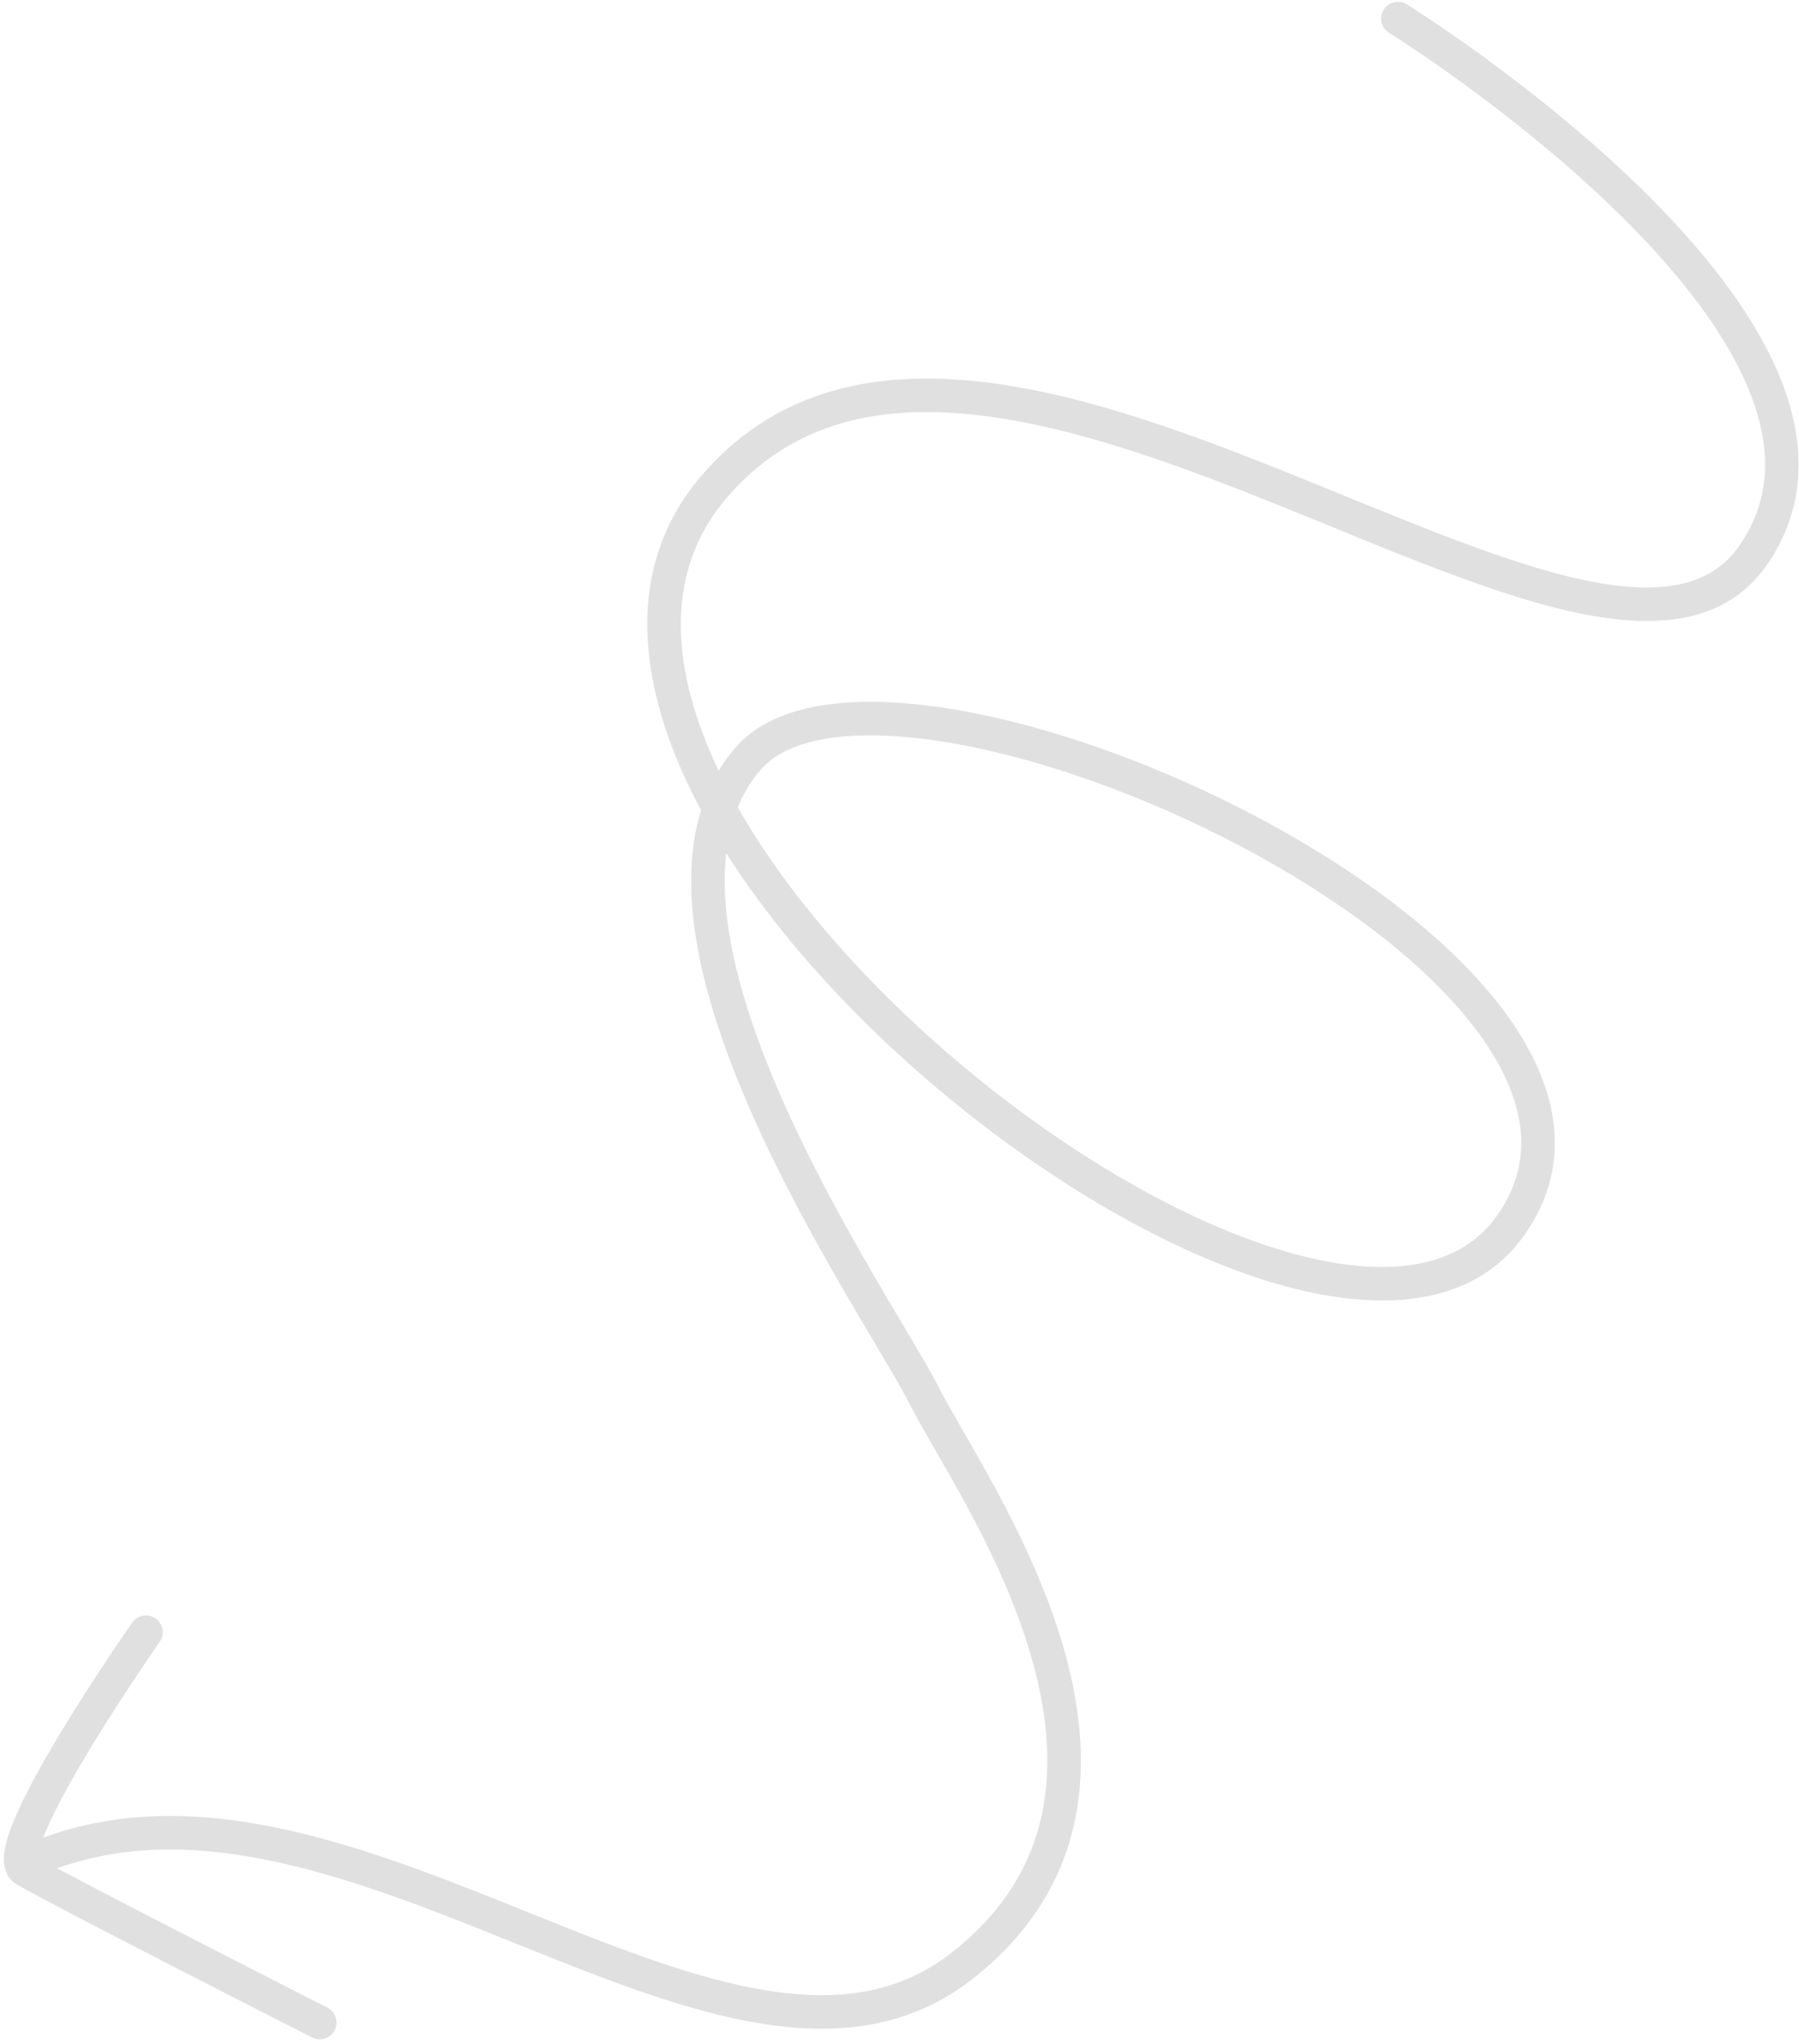 <svg width="228" height="259" viewBox="0 0 228 259" fill="none" xmlns="http://www.w3.org/2000/svg">
<path d="M178.294 0.548C177.297 -0.071 175.986 0.235 175.367 1.233C174.747 2.23 175.054 3.541 176.051 4.161L178.294 0.548ZM191.443 155.301L189.708 154.072L189.708 154.072L191.443 155.301ZM121.847 249.165L123.154 250.842L123.154 250.842L121.847 249.165ZM4.52 233.233C3.429 233.666 2.896 234.902 3.329 235.993C3.762 237.084 4.998 237.618 6.089 237.185L4.52 233.233ZM39.558 258.189C40.604 258.721 41.884 258.305 42.417 257.258C42.949 256.212 42.533 254.932 41.486 254.399L39.558 258.189ZM20.243 208.046C20.917 207.084 20.684 205.758 19.723 205.084C18.761 204.41 17.436 204.643 16.761 205.605L20.243 208.046ZM177.173 2.354C176.051 4.161 176.051 4.16 176.051 4.161C176.052 4.161 176.052 4.161 176.053 4.161C176.054 4.162 176.056 4.164 176.06 4.166C176.067 4.17 176.077 4.177 176.091 4.186C176.12 4.203 176.164 4.231 176.222 4.268C176.338 4.341 176.512 4.452 176.74 4.598C177.196 4.89 177.866 5.325 178.713 5.89C180.409 7.02 182.815 8.668 185.645 10.733C191.313 14.87 198.647 20.657 205.376 27.288C212.131 33.944 218.143 41.324 221.323 48.632C224.476 55.877 224.759 62.797 220.542 69.01L224.06 71.398C229.351 63.603 228.748 55.039 225.222 46.935C221.723 38.894 215.265 31.063 208.361 24.259C201.431 17.43 193.917 11.507 188.152 7.299C185.266 5.192 182.809 3.51 181.071 2.352C180.202 1.772 179.512 1.324 179.037 1.02C178.8 0.867 178.616 0.751 178.491 0.672C178.428 0.632 178.38 0.602 178.347 0.581C178.331 0.571 178.318 0.563 178.309 0.558C178.305 0.555 178.301 0.553 178.299 0.551C178.298 0.55 178.297 0.55 178.296 0.549C178.295 0.549 178.294 0.548 177.173 2.354ZM220.542 69.01C216.616 74.793 209.45 75.627 198.93 73.086C188.515 70.57 176.029 65.036 162.716 59.704C149.548 54.43 135.647 49.392 122.849 48.221C109.959 47.042 97.906 49.769 88.874 60.309L92.102 63.076C99.954 53.914 110.442 51.356 122.461 52.456C134.572 53.564 147.948 58.37 161.135 63.651C174.177 68.875 187.124 74.608 197.931 77.219C208.633 79.804 218.477 79.624 224.06 71.398L220.542 69.01ZM88.874 60.309C79.662 71.059 80.565 84.912 86.778 98.496C92.995 112.087 104.706 125.905 118.11 137.34C131.517 148.778 146.815 157.998 160.369 162.249C173.738 166.442 186.437 166.052 193.178 156.529L189.708 154.072C184.698 161.148 174.682 162.282 161.642 158.192C148.788 154.161 133.984 145.293 120.87 134.105C107.752 122.914 96.519 109.569 90.645 96.727C84.767 83.878 84.43 72.029 92.102 63.076L88.874 60.309ZM193.178 156.529C196.423 151.947 197.526 147.049 196.865 142.101C196.212 137.211 193.857 132.408 190.427 127.863C183.58 118.795 172.113 110.318 159.526 103.633C146.913 96.935 132.958 91.921 120.96 89.904C114.966 88.897 109.365 88.622 104.623 89.315C99.902 90.004 95.789 91.693 93.115 94.841L96.356 97.594C98.102 95.538 101.06 94.132 105.238 93.522C109.394 92.915 114.52 93.134 120.256 94.098C131.719 96.024 145.241 100.861 157.532 107.388C169.848 113.929 180.712 122.053 187.033 130.425C190.186 134.602 192.125 138.729 192.651 142.664C193.168 146.54 192.336 150.36 189.708 154.072L193.178 156.529ZM93.115 94.841C88.175 100.658 86.993 108.251 87.843 116.197C88.692 124.142 91.594 132.718 95.176 140.865C98.766 149.032 103.091 156.887 106.868 163.403C110.699 170.013 113.852 175.063 115.291 177.916L119.087 176.002C117.578 173.008 114.241 167.645 110.547 161.271C106.799 154.805 102.565 147.108 99.068 139.154C95.563 131.18 92.853 123.064 92.071 115.745C91.288 108.428 92.457 102.185 96.356 97.594L93.115 94.841ZM115.291 177.916C118.426 184.135 126.596 196.032 130.586 209.556C132.558 216.239 133.417 223.091 132.122 229.554C130.838 235.962 127.412 242.132 120.54 247.488L123.154 250.842C130.811 244.873 134.803 237.817 136.291 230.39C137.768 223.018 136.752 215.427 134.664 208.352C130.535 194.359 121.848 181.477 119.087 176.002L115.291 177.916ZM120.541 247.488C113.896 252.663 106.107 253.649 97.246 252.238C88.312 250.814 78.568 246.999 68.231 242.844C57.988 238.728 47.201 234.297 36.496 231.907C25.761 229.51 14.901 229.113 4.52 233.233L6.089 237.185C15.389 233.493 25.304 233.765 35.57 236.057C45.866 238.356 56.305 242.634 66.645 246.79C76.89 250.907 87.085 254.925 96.577 256.437C106.143 257.961 115.267 256.985 123.154 250.842L120.541 247.488ZM40.522 256.294C41.486 254.399 41.486 254.399 41.486 254.399C41.486 254.399 41.486 254.399 41.485 254.398C41.484 254.398 41.483 254.397 41.48 254.396C41.477 254.394 41.471 254.391 41.462 254.387C41.447 254.379 41.423 254.367 41.391 254.351C41.328 254.319 41.235 254.271 41.113 254.209C40.868 254.084 40.509 253.902 40.051 253.668C39.135 253.201 37.82 252.53 36.23 251.719C33.051 250.095 28.769 247.905 24.359 245.639C15.491 241.082 6.241 236.288 4.264 235.117L2.097 238.775C4.217 240.031 13.638 244.911 22.416 249.421C26.83 251.689 31.115 253.881 34.297 255.505C35.888 256.318 37.203 256.989 38.12 257.456C38.579 257.69 38.938 257.873 39.183 257.998C39.305 258.06 39.399 258.108 39.462 258.14C39.494 258.156 39.517 258.168 39.533 258.176C39.541 258.18 39.548 258.183 39.552 258.185C39.554 258.186 39.555 258.187 39.556 258.188C39.557 258.188 39.557 258.188 39.557 258.188C39.558 258.189 39.558 258.189 40.522 256.294ZM4.264 235.117C4.612 235.323 4.723 235.623 4.742 235.699C4.749 235.73 4.718 235.608 4.768 235.251C4.868 234.54 5.204 233.463 5.804 232.045C6.988 229.25 8.968 225.664 11.128 222.071C13.275 218.496 15.555 214.988 17.301 212.37C18.173 211.062 18.91 209.978 19.429 209.223C19.688 208.845 19.892 208.55 20.032 208.349C20.101 208.249 20.154 208.172 20.19 208.121C20.208 208.096 20.221 208.076 20.23 208.064C20.235 208.057 20.238 208.053 20.24 208.05C20.241 208.048 20.242 208.047 20.242 208.046C20.243 208.046 20.243 208.046 20.243 208.046C20.243 208.046 20.243 208.046 18.502 206.825C16.761 205.605 16.761 205.605 16.761 205.605C16.761 205.605 16.761 205.606 16.76 205.606C16.759 205.607 16.759 205.609 16.757 205.611C16.755 205.614 16.751 205.62 16.746 205.627C16.736 205.641 16.722 205.661 16.703 205.688C16.666 205.742 16.61 205.821 16.539 205.924C16.395 206.131 16.187 206.432 15.923 206.817C15.395 207.585 14.648 208.685 13.763 210.011C11.996 212.661 9.678 216.228 7.483 219.881C5.3 223.514 3.194 227.307 1.889 230.387C1.245 231.906 0.736 233.391 0.558 234.659C0.469 235.292 0.44 236.014 0.613 236.716C0.798 237.465 1.238 238.266 2.097 238.775L4.264 235.117Z" fill="#E0E0E0"/>
</svg>
